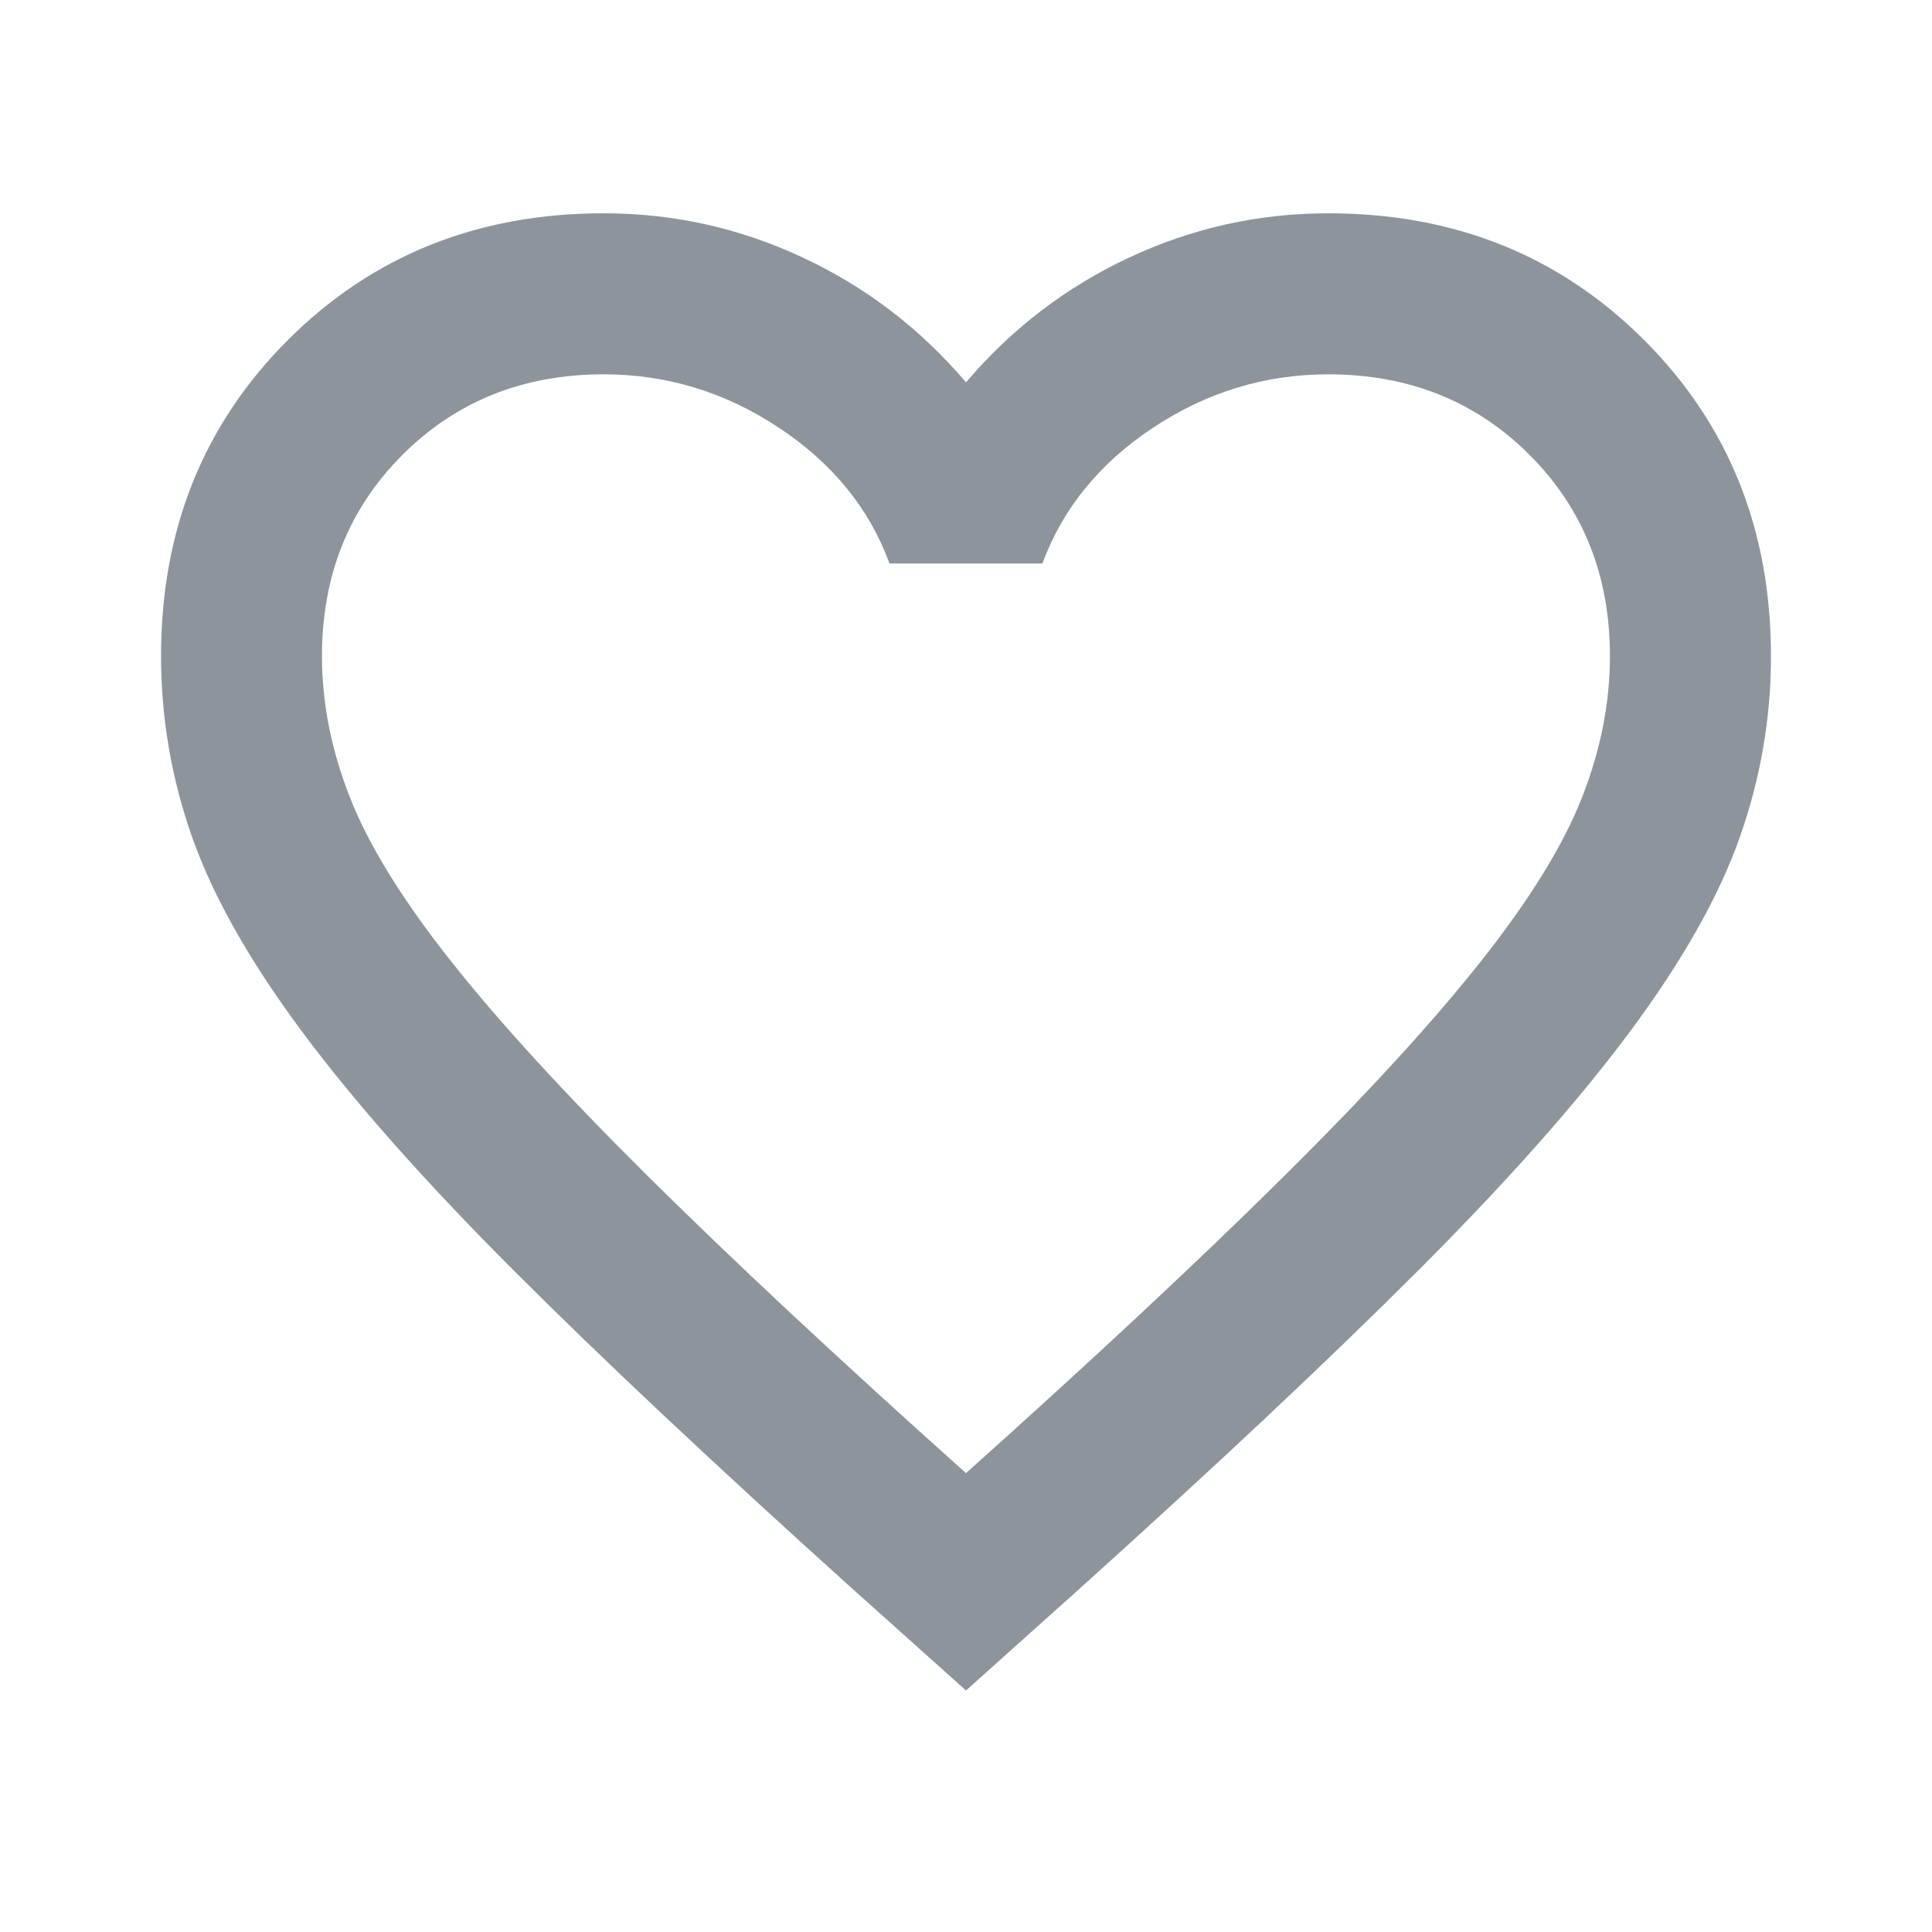 <svg width="20" height="20" viewBox="0 0 20 20" fill="none" xmlns="http://www.w3.org/2000/svg">
<path d="M10 17.5L8.791 16.417C7.389 15.153 6.229 14.063 5.312 13.146C4.396 12.229 3.667 11.406 3.125 10.677C2.583 9.948 2.205 9.278 1.989 8.667C1.774 8.056 1.667 7.431 1.667 6.792C1.667 5.486 2.104 4.396 2.979 3.521C3.854 2.646 4.944 2.208 6.25 2.208C6.972 2.208 7.66 2.361 8.312 2.667C8.965 2.972 9.528 3.403 10 3.958C10.472 3.403 11.035 2.972 11.687 2.667C12.34 2.361 13.028 2.208 13.75 2.208C15.055 2.208 16.146 2.646 17.021 3.521C17.896 4.396 18.333 5.486 18.333 6.792C18.333 7.431 18.226 8.056 18.01 8.667C17.795 9.278 17.416 9.948 16.875 10.677C16.333 11.406 15.604 12.229 14.687 13.146C13.771 14.063 12.611 15.153 11.208 16.417L10 17.5ZM10 15.25C11.333 14.056 12.43 13.031 13.291 12.177C14.153 11.323 14.833 10.58 15.333 9.948C15.833 9.316 16.18 8.754 16.375 8.261C16.569 7.768 16.666 7.278 16.666 6.792C16.666 5.958 16.389 5.264 15.833 4.708C15.278 4.153 14.583 3.875 13.75 3.875C13.097 3.875 12.493 4.059 11.937 4.427C11.382 4.795 11 5.264 10.791 5.833H9.208C9 5.264 8.618 4.795 8.062 4.427C7.507 4.059 6.903 3.875 6.25 3.875C5.417 3.875 4.722 4.153 4.167 4.708C3.611 5.264 3.333 5.958 3.333 6.792C3.333 7.278 3.43 7.768 3.625 8.261C3.819 8.754 4.167 9.316 4.667 9.948C5.167 10.58 5.847 11.323 6.708 12.177C7.569 13.031 8.666 14.056 10 15.25Z" fill="#8E949C"/>
</svg>
